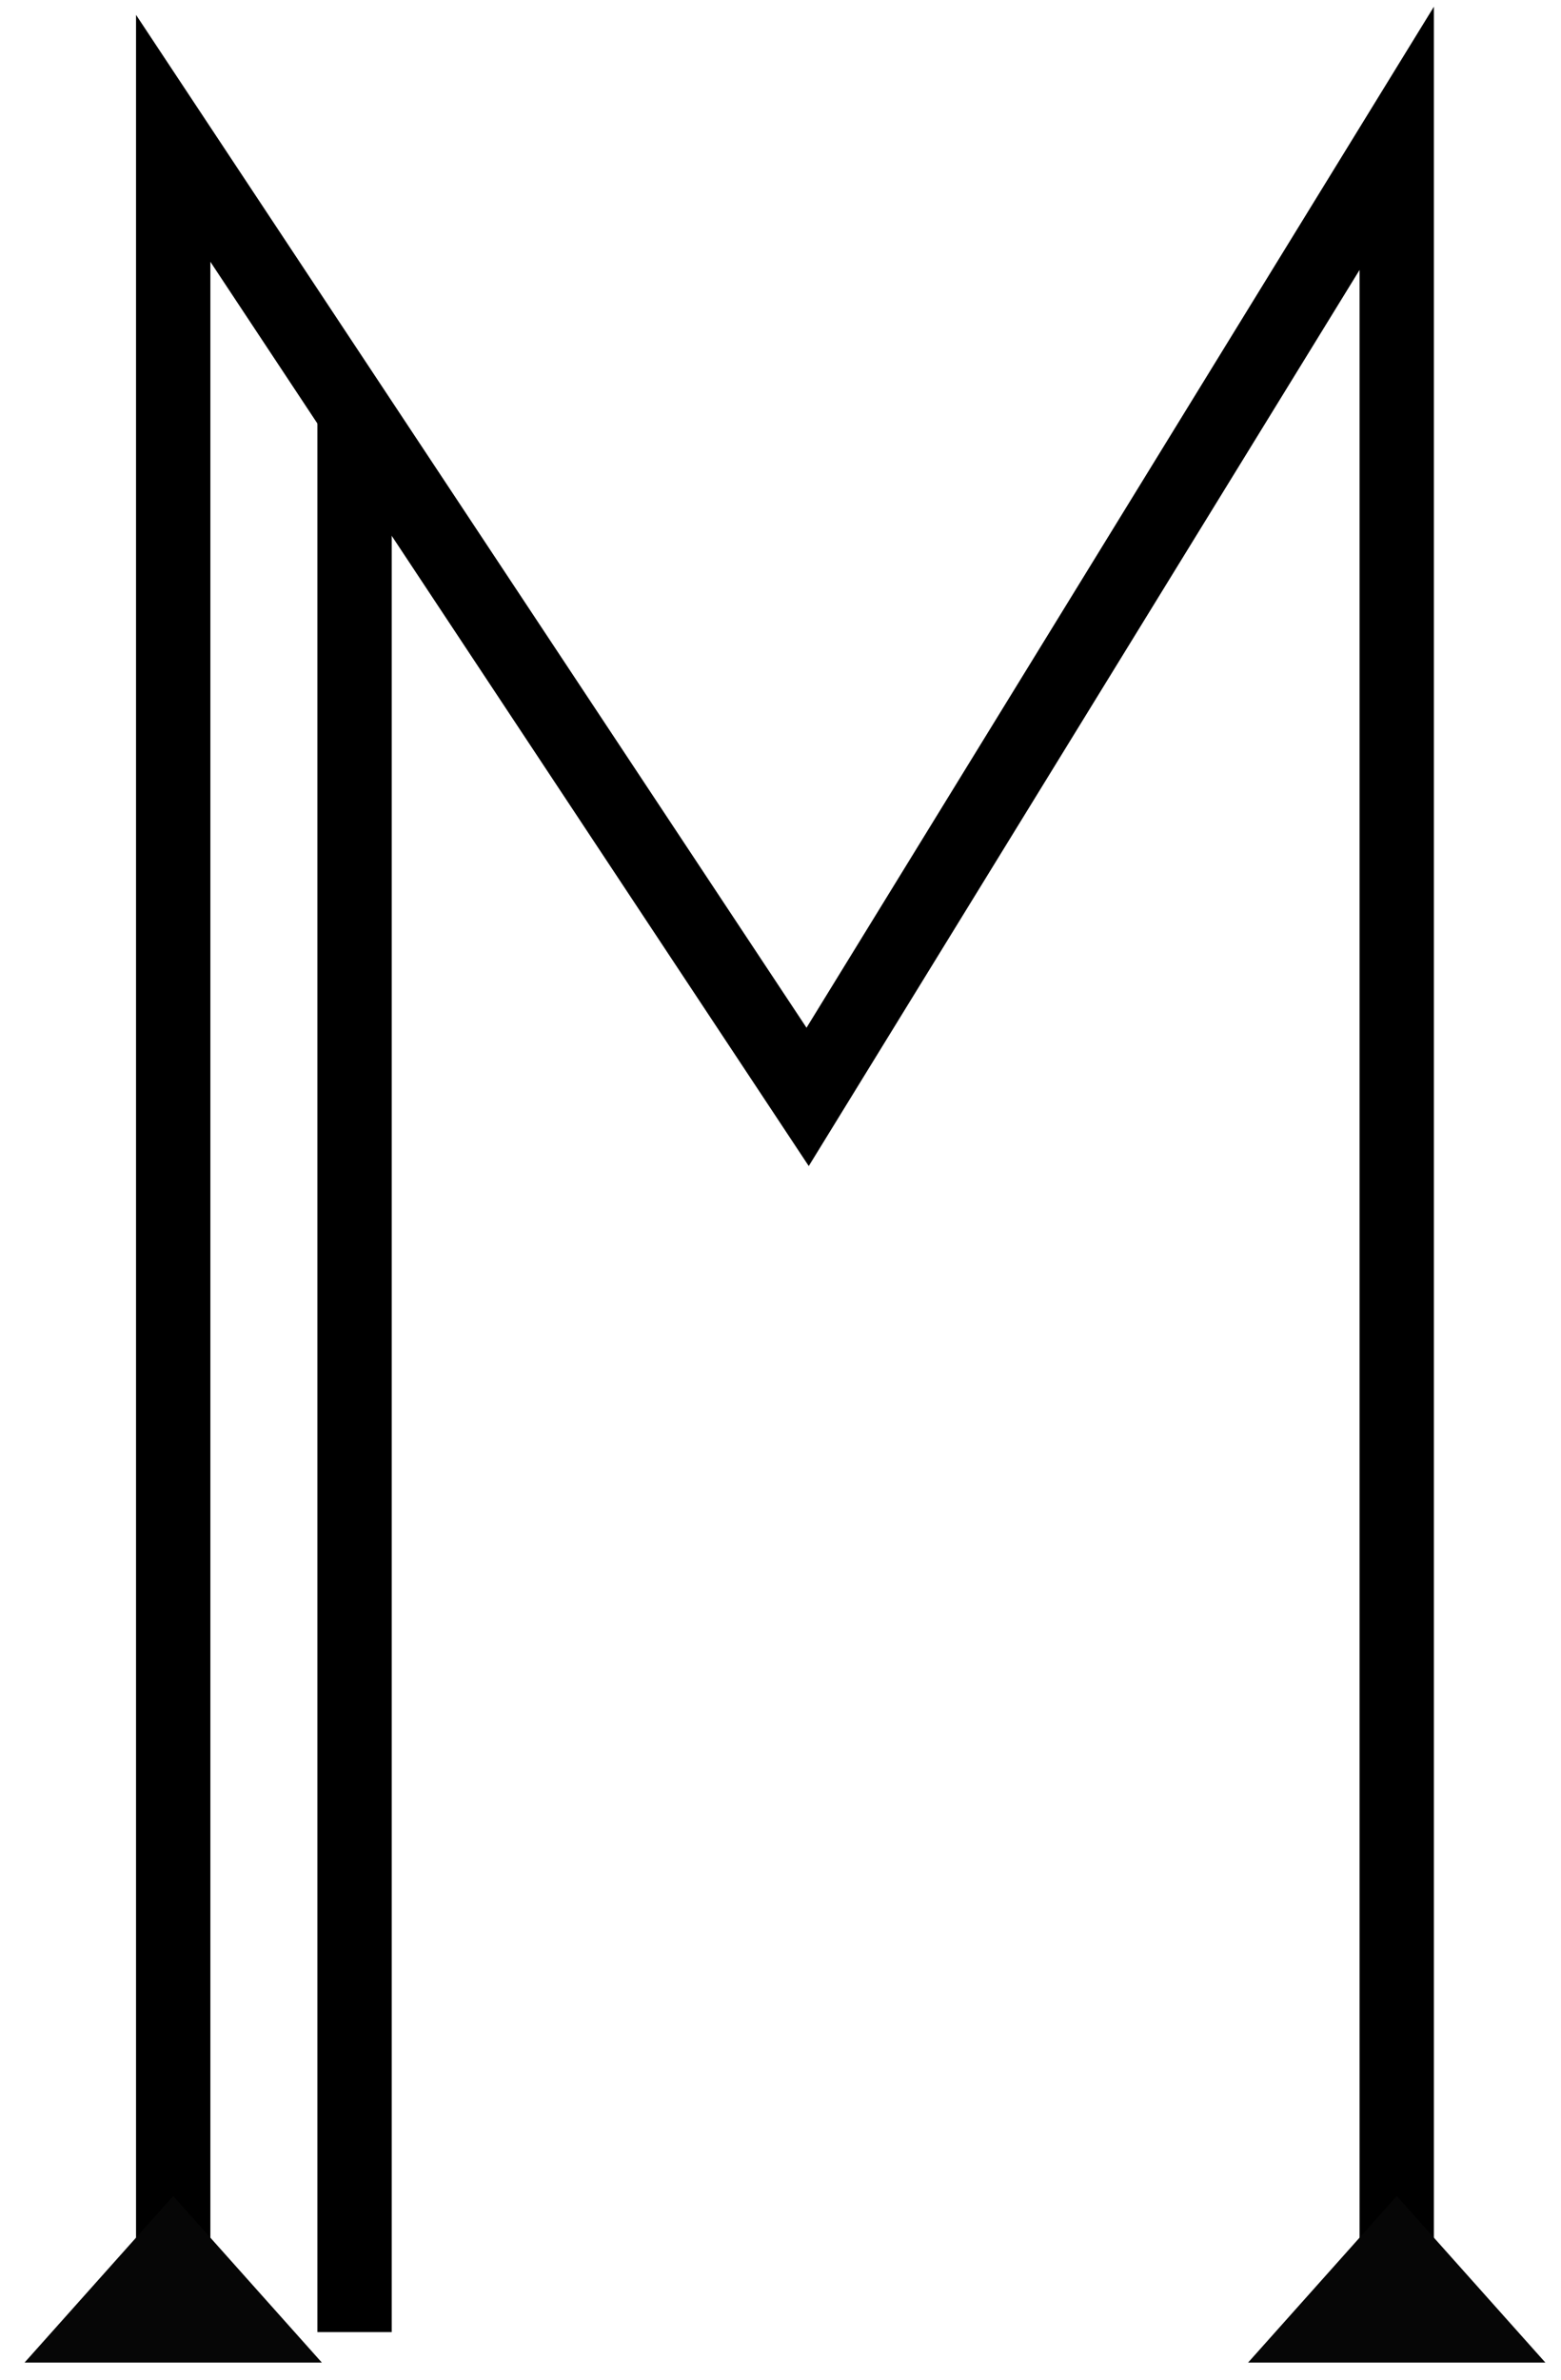 <?xml version="1.0" encoding="utf-8"?>
<!-- Generator: Adobe Illustrator 23.0.1, SVG Export Plug-In . SVG Version: 6.00 Build 0)  -->
<svg version="1.1" id="Layer_1" xmlns="http://www.w3.org/2000/svg" xmlns:xlink="http://www.w3.org/1999/xlink" x="0px" y="0px"
	 viewBox="0 0 210 320" style="enable-background:new 0 0 210 320;" xml:space="preserve">
<style type="text/css">
	.st0{opacity:0;}
	.st1{fill:#060606;}
</style>
<g>
	<g>
		<g>
			<g>
				<g>
					<g id="a4DTIfDnvk">
						<g class="st0">
							<polyline points="187.9,312.5 187.9,18.6 108.7,147.5 23.3,18.6 23.3,312.5 							"/>
						</g>
						<g>
							<polygon points="192.9,312.5 182.9,312.5 182.9,36.3 108.8,156.8 28.3,35.2 28.3,312.5 18.3,312.5 18.3,2 108.5,138.2 
								192.9,0.9 							"/>
						</g>
					</g>
				</g>
			</g>
		</g>
		<g>
			<g>
				<g>
					<g id="h6owYluXh8">
						<g class="st0">
							<line x1="47.7" y1="313.6" x2="47.7" y2="54.7"/>
						</g>
						<g>
							<rect x="42.7" y="54.7" width="10" height="258.9"/>
						</g>
					</g>
				</g>
			</g>
		</g>
		<g>
			<g>
				<path id="b31mKsrmLa" class="st1" d="M33.3,306.5l10,11.2h-20h-20l10-11.2l10-11.2L33.3,306.5z"/>
			</g>
		</g>
		<g>
			<g>
				<path id="c1Oz9KexNG" class="st1" d="M197.9,306.5l10,11.2h-20h-20l10-11.2l10-11.2L197.9,306.5z"/>
			</g>
		</g>
	</g>
</g>
</svg>
